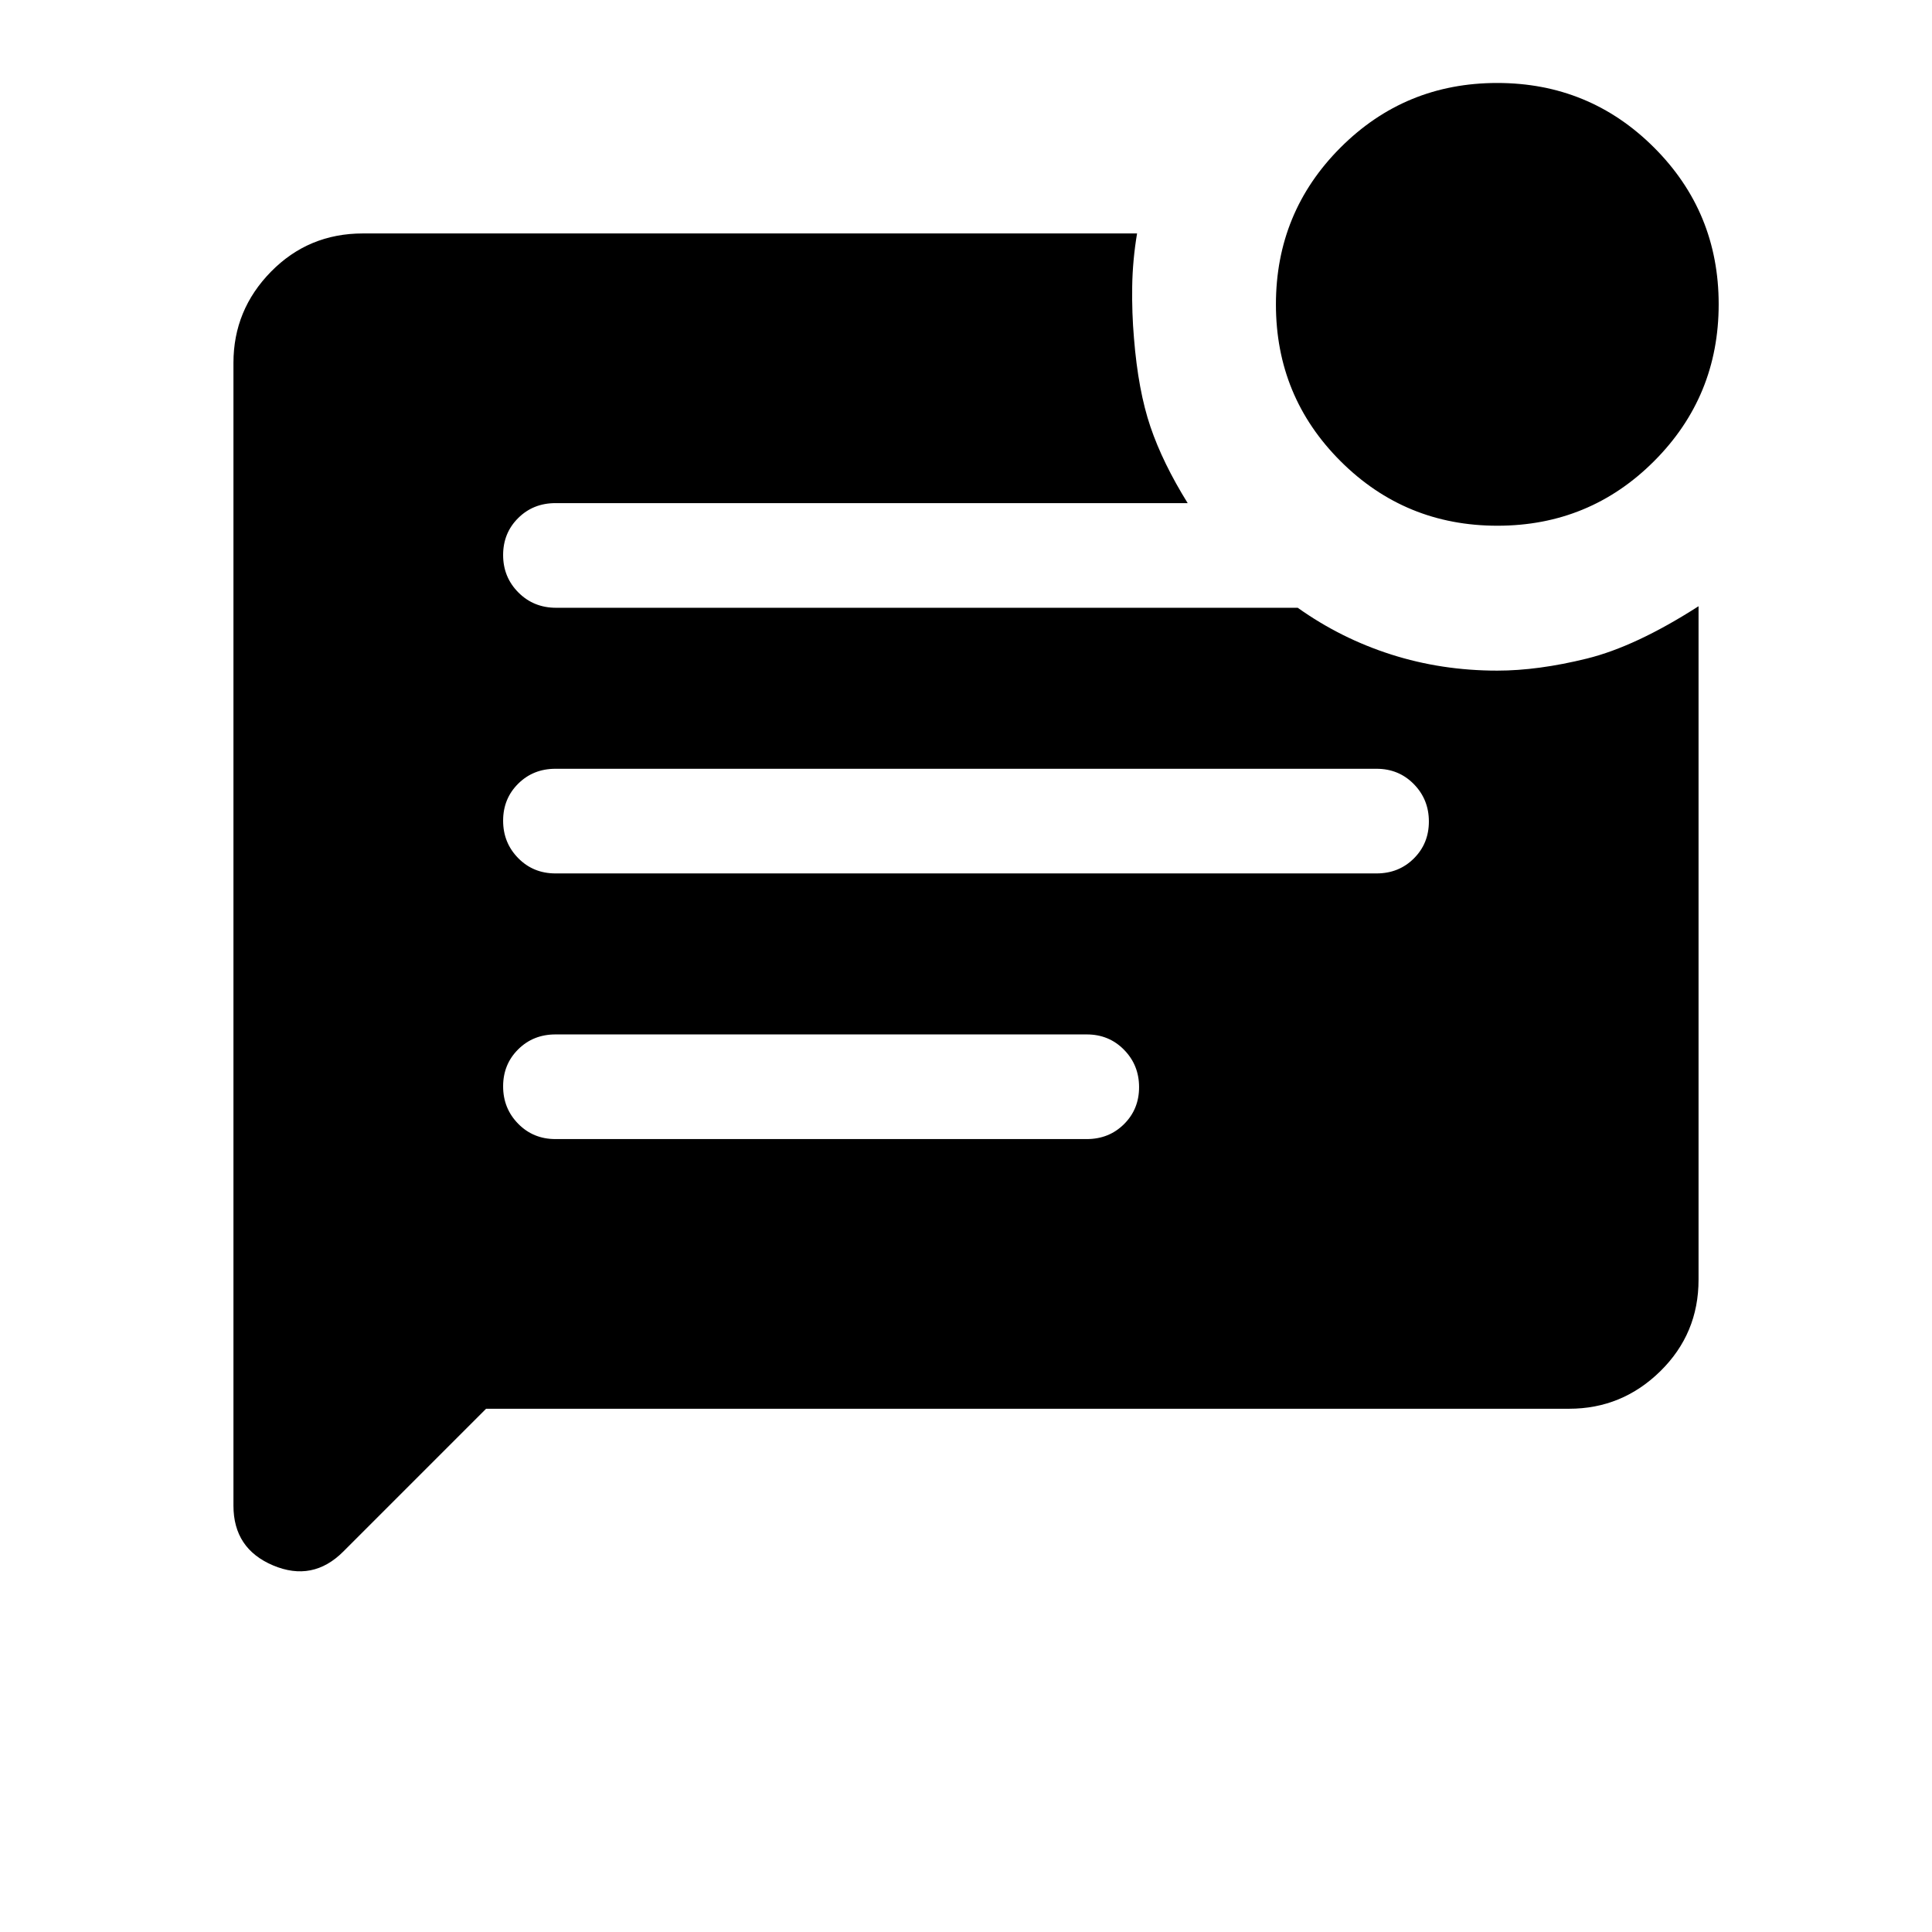 <svg xmlns="http://www.w3.org/2000/svg" height="20" viewBox="0 -960 960 960" width="20"><path d="M744.05-698.77q-45.82 0-77.93-32.07Q634-762.91 634-808.72q0-45.82 32.07-77.93 32.07-32.12 77.88-32.12 45.82 0 77.93 32.07Q854-854.63 854-808.81q0 45.81-32.07 77.93-32.07 32.11-77.88 32.11ZM241.54-260l-70.96 70.96q-15.19 15.19-34.89 6.88Q116-190.47 116-211.85v-567.84Q116-806 134.65-825q18.65-19 45.66-19H565q-2.23 13.33-2.42 26.48-.19 13.14.88 25.52 2.08 26.08 8.19 44.08 6.12 18 18.5 37.92H276q-11.05 0-18.52 7.42-7.48 7.42-7.48 18.38 0 10.97 7.57 18.58 7.57 7.62 18.76 7.62h368.51q21.39 15.23 46.47 23.23 25.07 8 52.69 8 20.23 0 44.54-6 24.3-6 55.46-26v334.64q0 26.83-19 45.48T779.69-260H241.54ZM276-526h408q11.05 0 18.52-7.42 7.48-7.42 7.48-18.38 0-10.97-7.48-18.58Q695.05-578 684-578H276q-11.05 0-18.52 7.42-7.48 7.42-7.48 18.38 0 10.97 7.48 18.58Q264.95-526 276-526Zm0 132h264q11.05 0 18.52-7.42 7.48-7.42 7.48-18.38 0-10.97-7.48-18.58Q551.05-446 540-446H276q-11.05 0-18.52 7.42-7.48 7.42-7.48 18.38 0 10.97 7.48 18.58Q264.95-394 276-394Z"/></svg>
